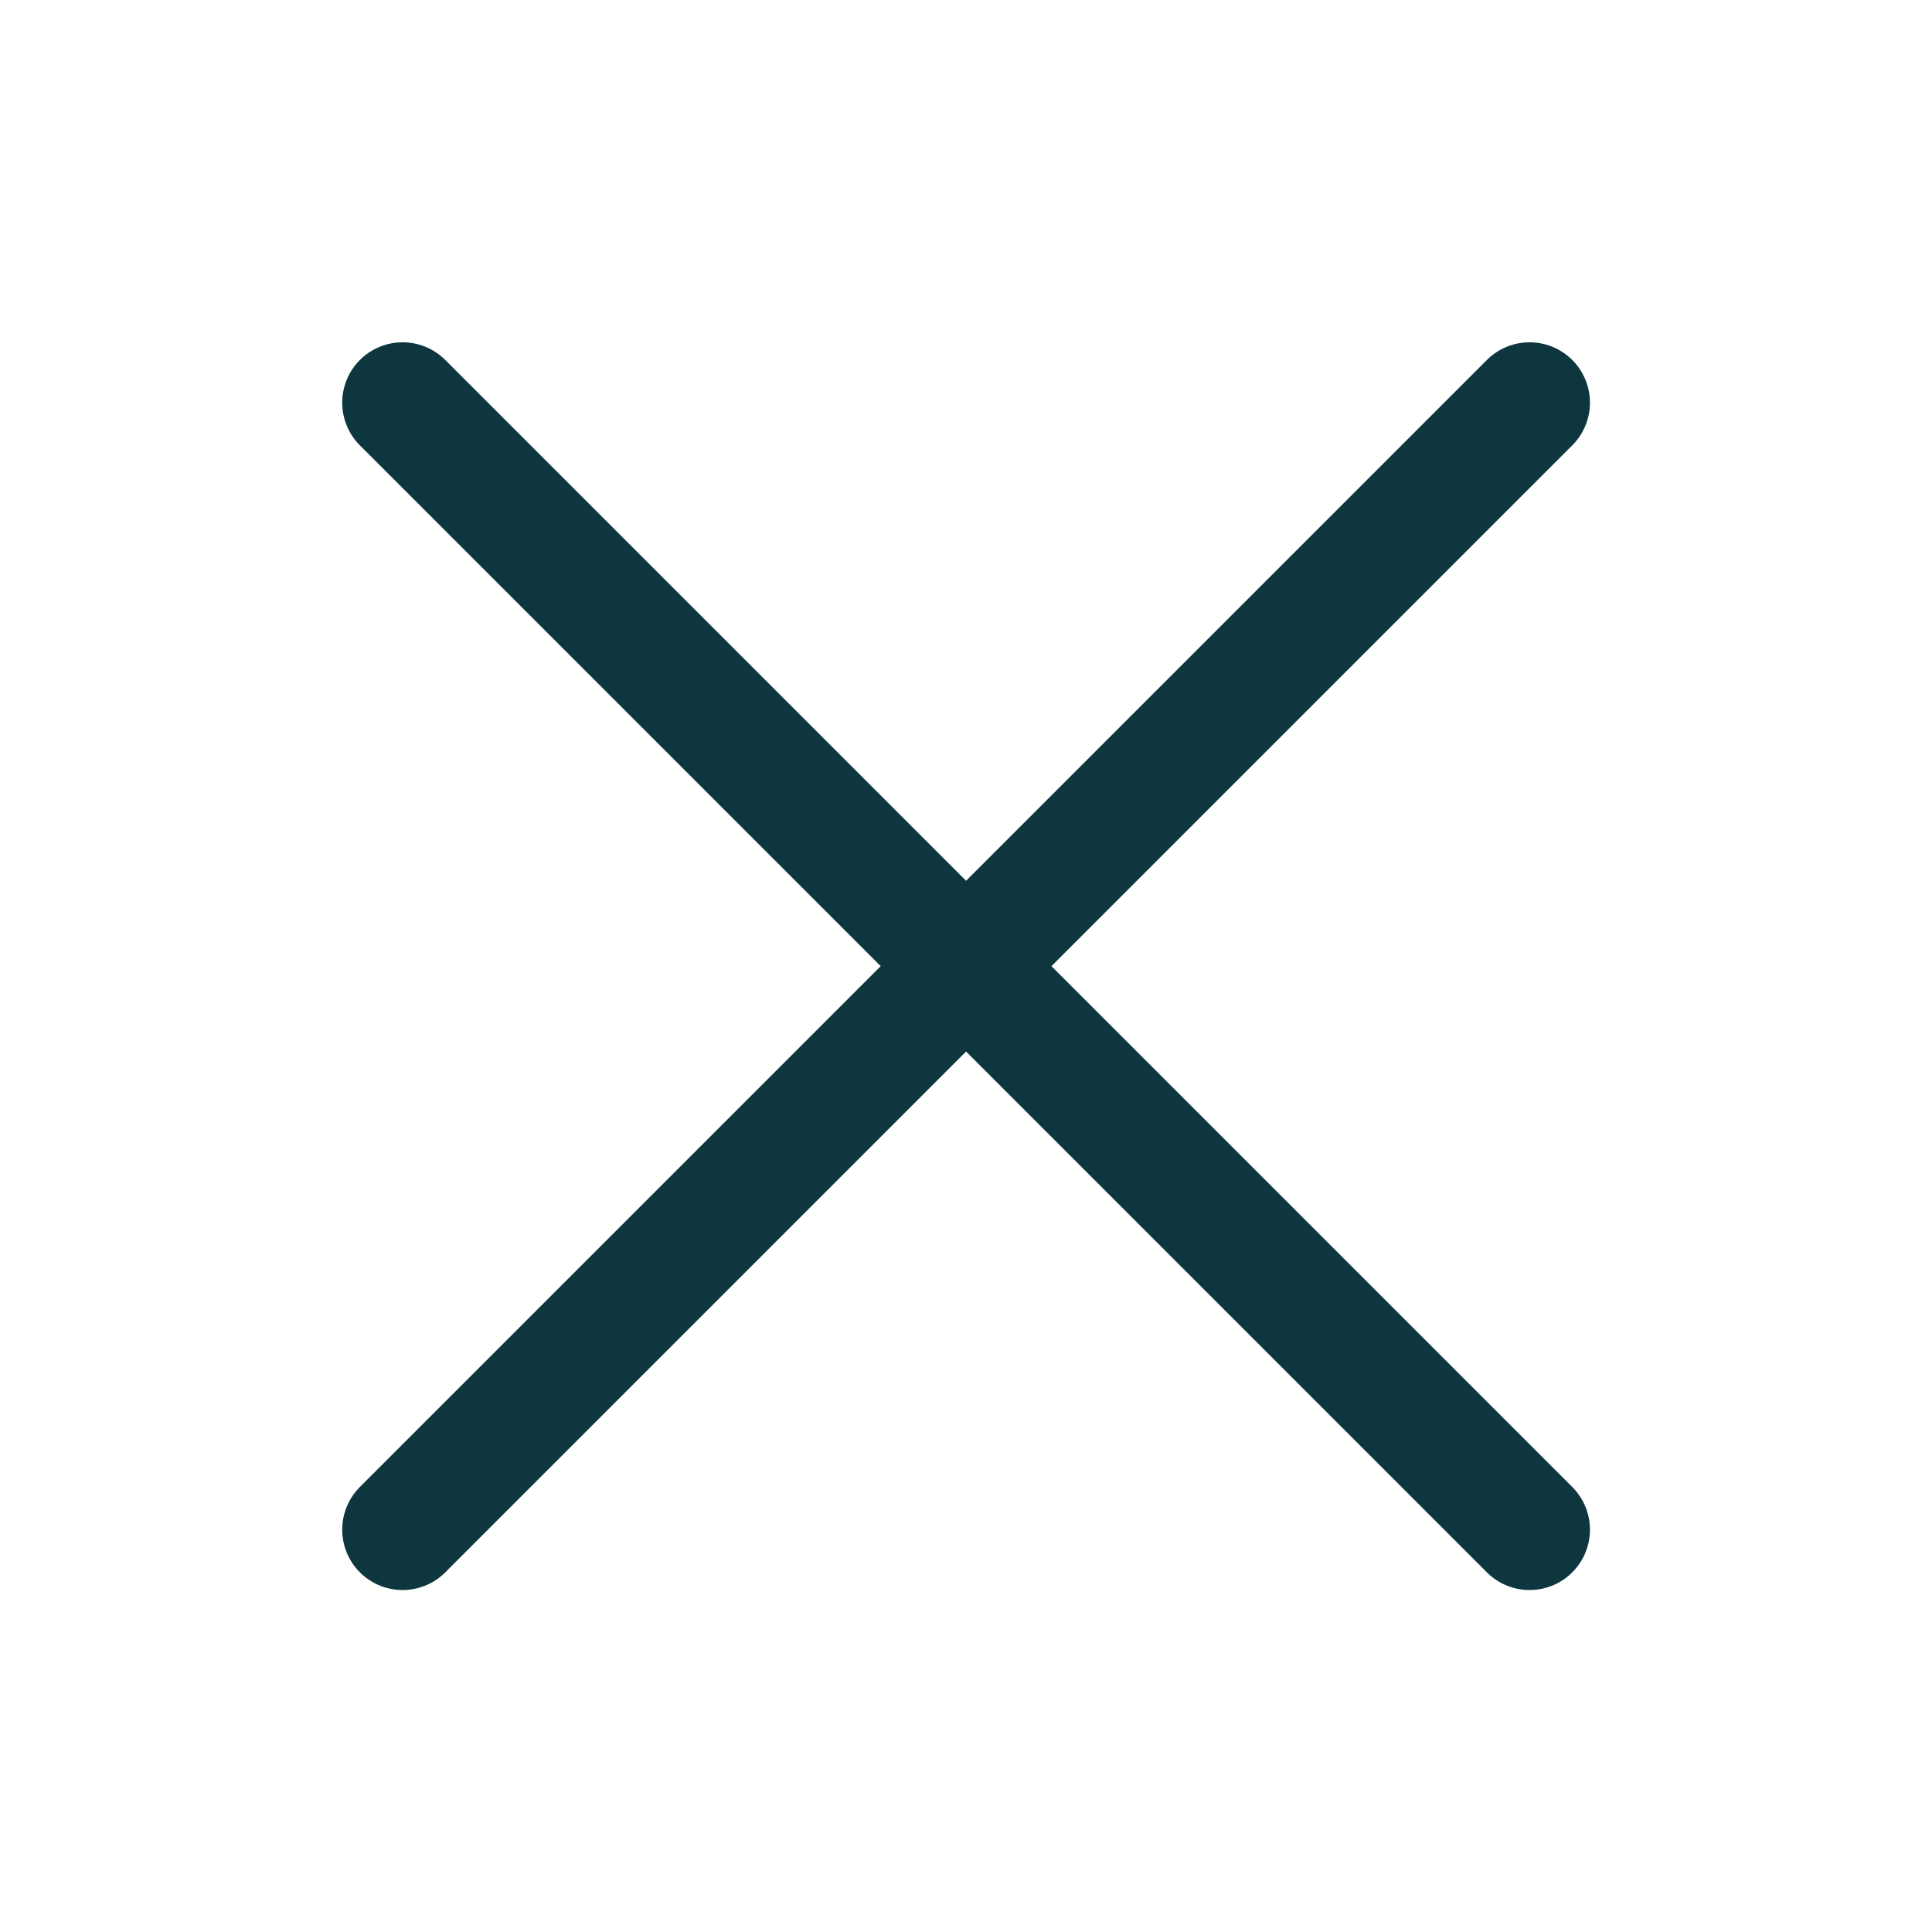 <svg width="24" height="24" viewBox="0 0 24 24" fill="none" xmlns="http://www.w3.org/2000/svg">
<path d="M19.001 5.002L5.001 19.002M5.001 5.002L19.001 19.002" stroke="#0D363F" stroke-width="1.5" stroke-linecap="round" stroke-linejoin="round"/>
</svg>
